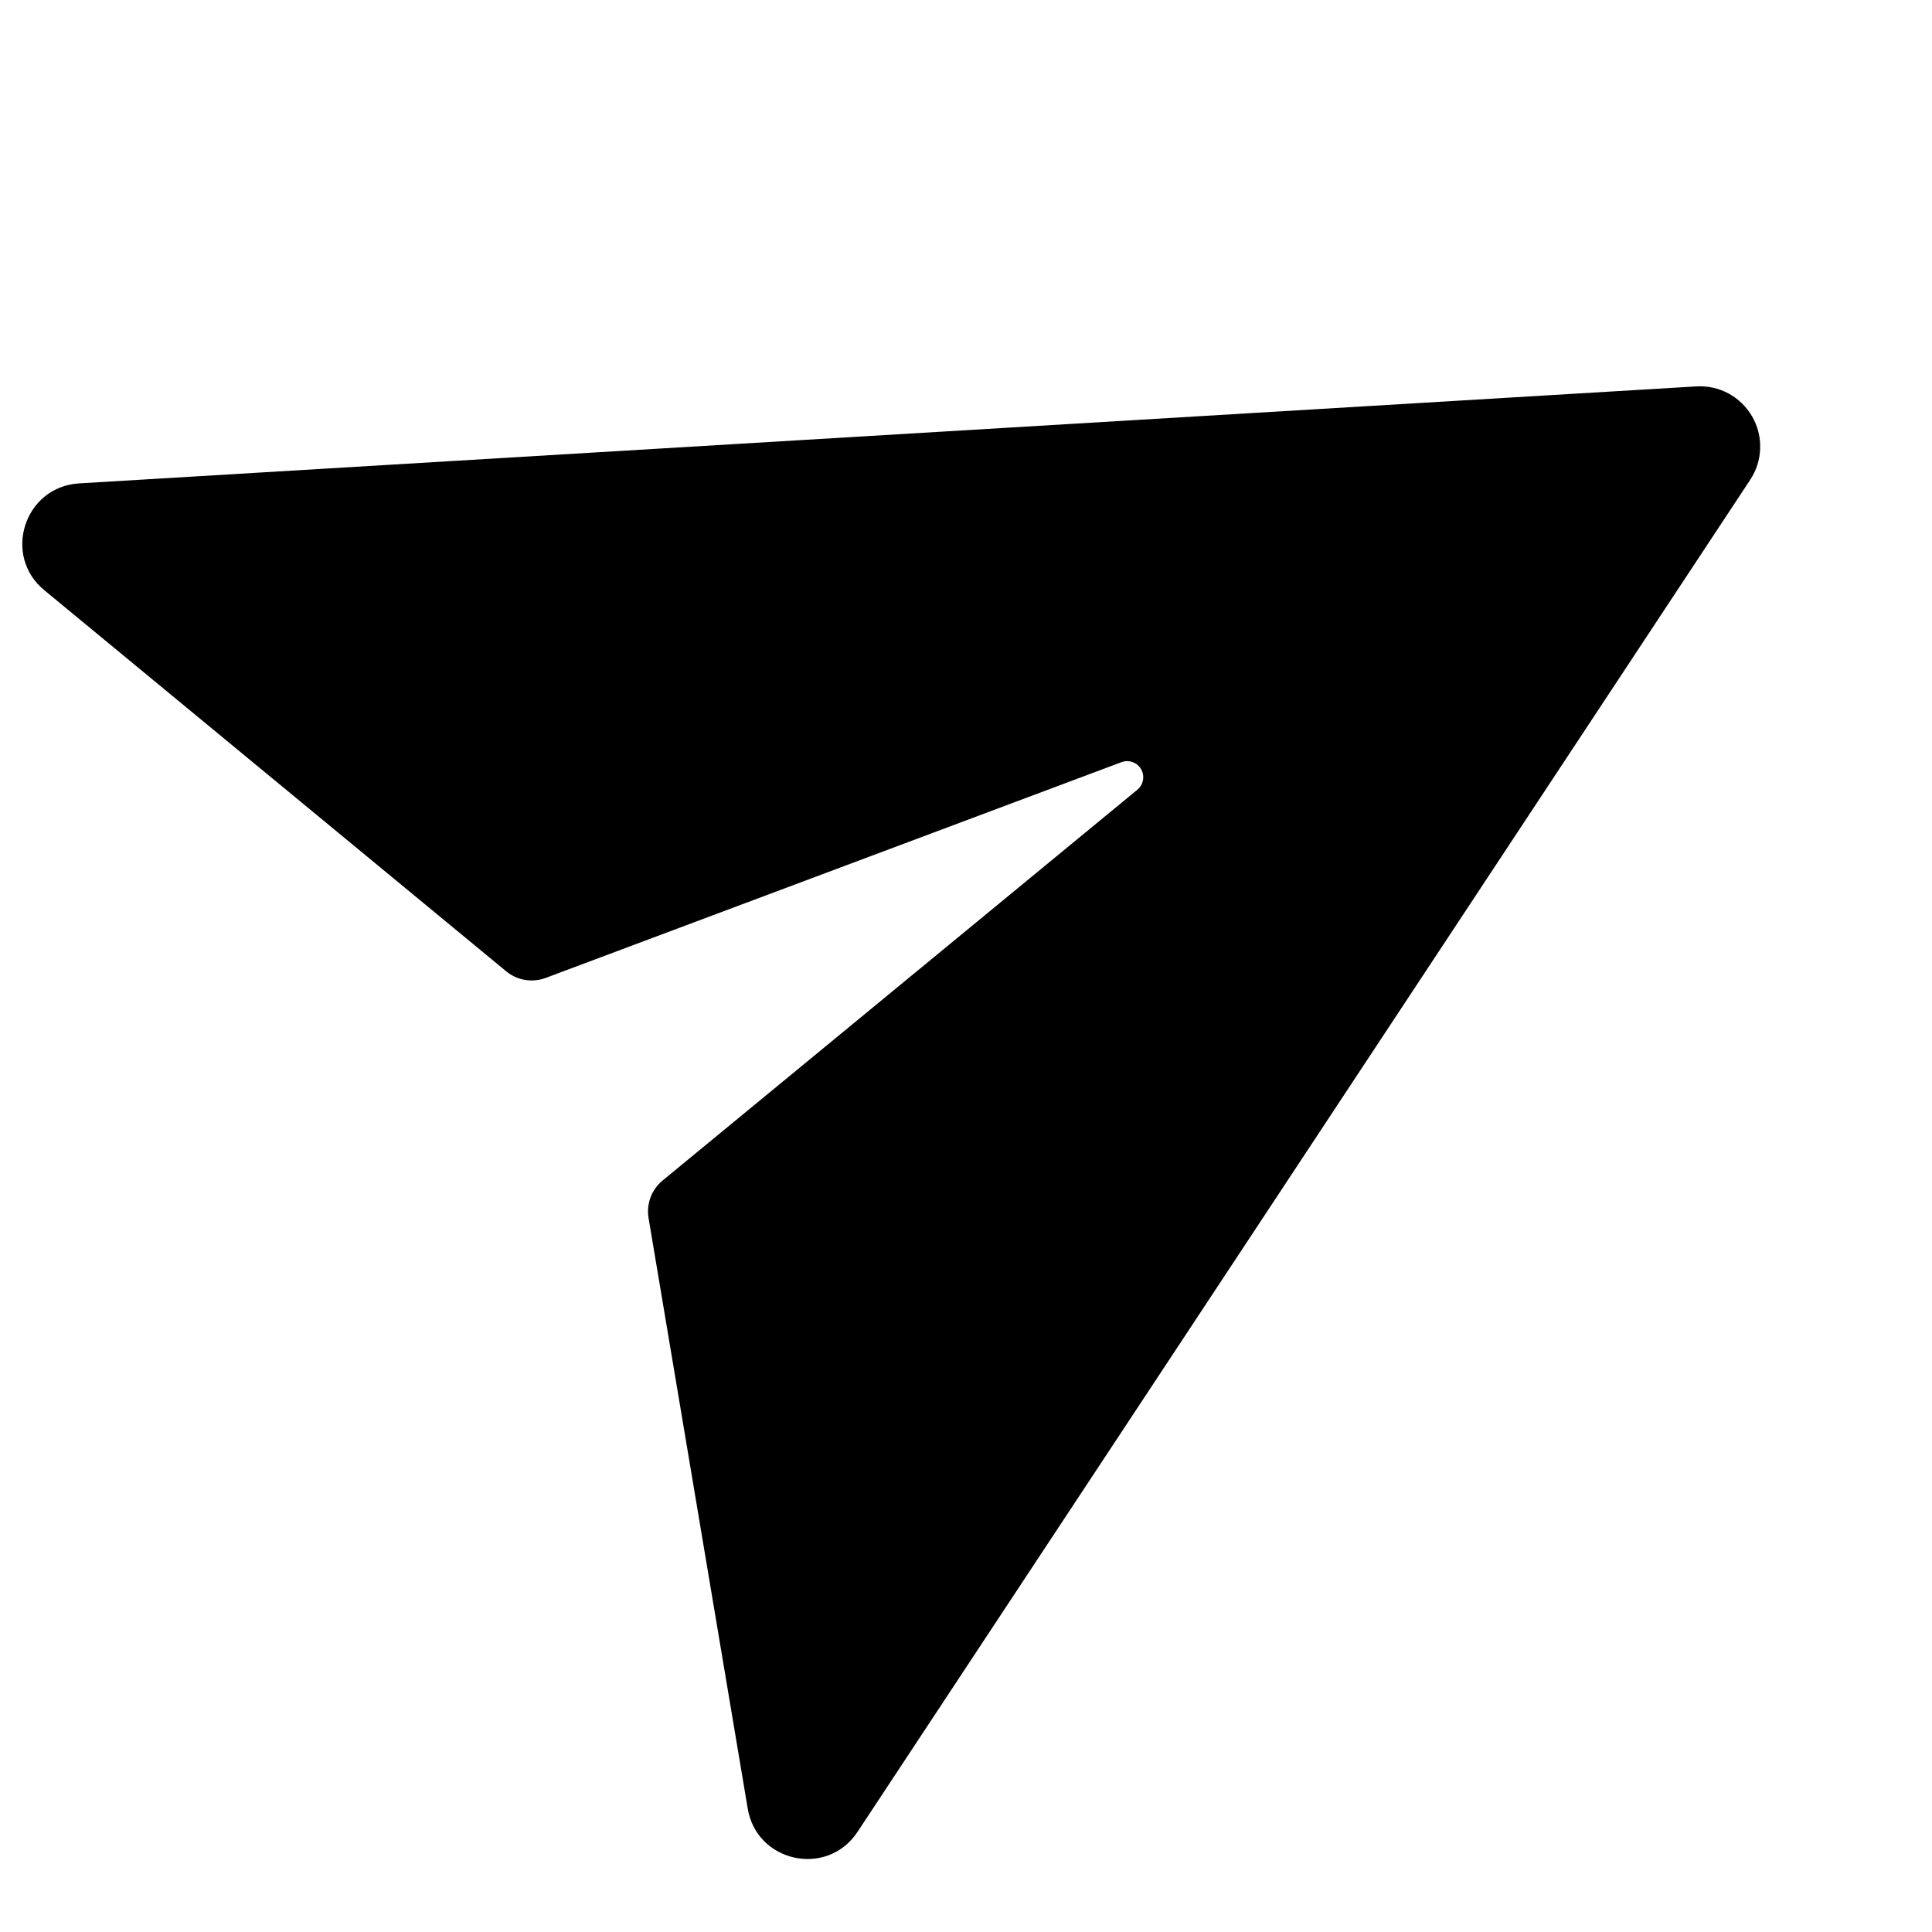 <svg width="20" height="20" viewBox="0 0 20 20" fill="none" xmlns="http://www.w3.org/2000/svg">
<g clip-path="url(#clip0_3_3545)">
<path d="M11.773 8.176L6.86 12.22C6.803 12.267 6.76 12.327 6.734 12.396C6.709 12.464 6.702 12.538 6.714 12.61L7.739 18.714C7.826 19.279 8.563 19.441 8.878 18.962L18.118 4.967C18.182 4.87 18.218 4.758 18.221 4.642C18.225 4.526 18.196 4.411 18.138 4.311C18.08 4.211 17.995 4.128 17.893 4.073C17.791 4.018 17.675 3.993 17.56 4L0.819 5.004C0.248 5.039 0.02 5.758 0.465 6.115L5.239 10.054C5.295 10.101 5.363 10.132 5.435 10.144C5.507 10.156 5.582 10.149 5.65 10.123L11.609 7.89C11.646 7.876 11.687 7.876 11.724 7.889C11.761 7.902 11.793 7.928 11.813 7.963C11.832 7.997 11.839 8.037 11.832 8.076C11.825 8.115 11.804 8.151 11.773 8.176L11.773 8.176Z" fill="black"/>
</g>
<defs>
<clipPath id="clip0_3_3545">
<rect width="20" height="20" fill="white"/>
</clipPath>
</defs>
</svg>
